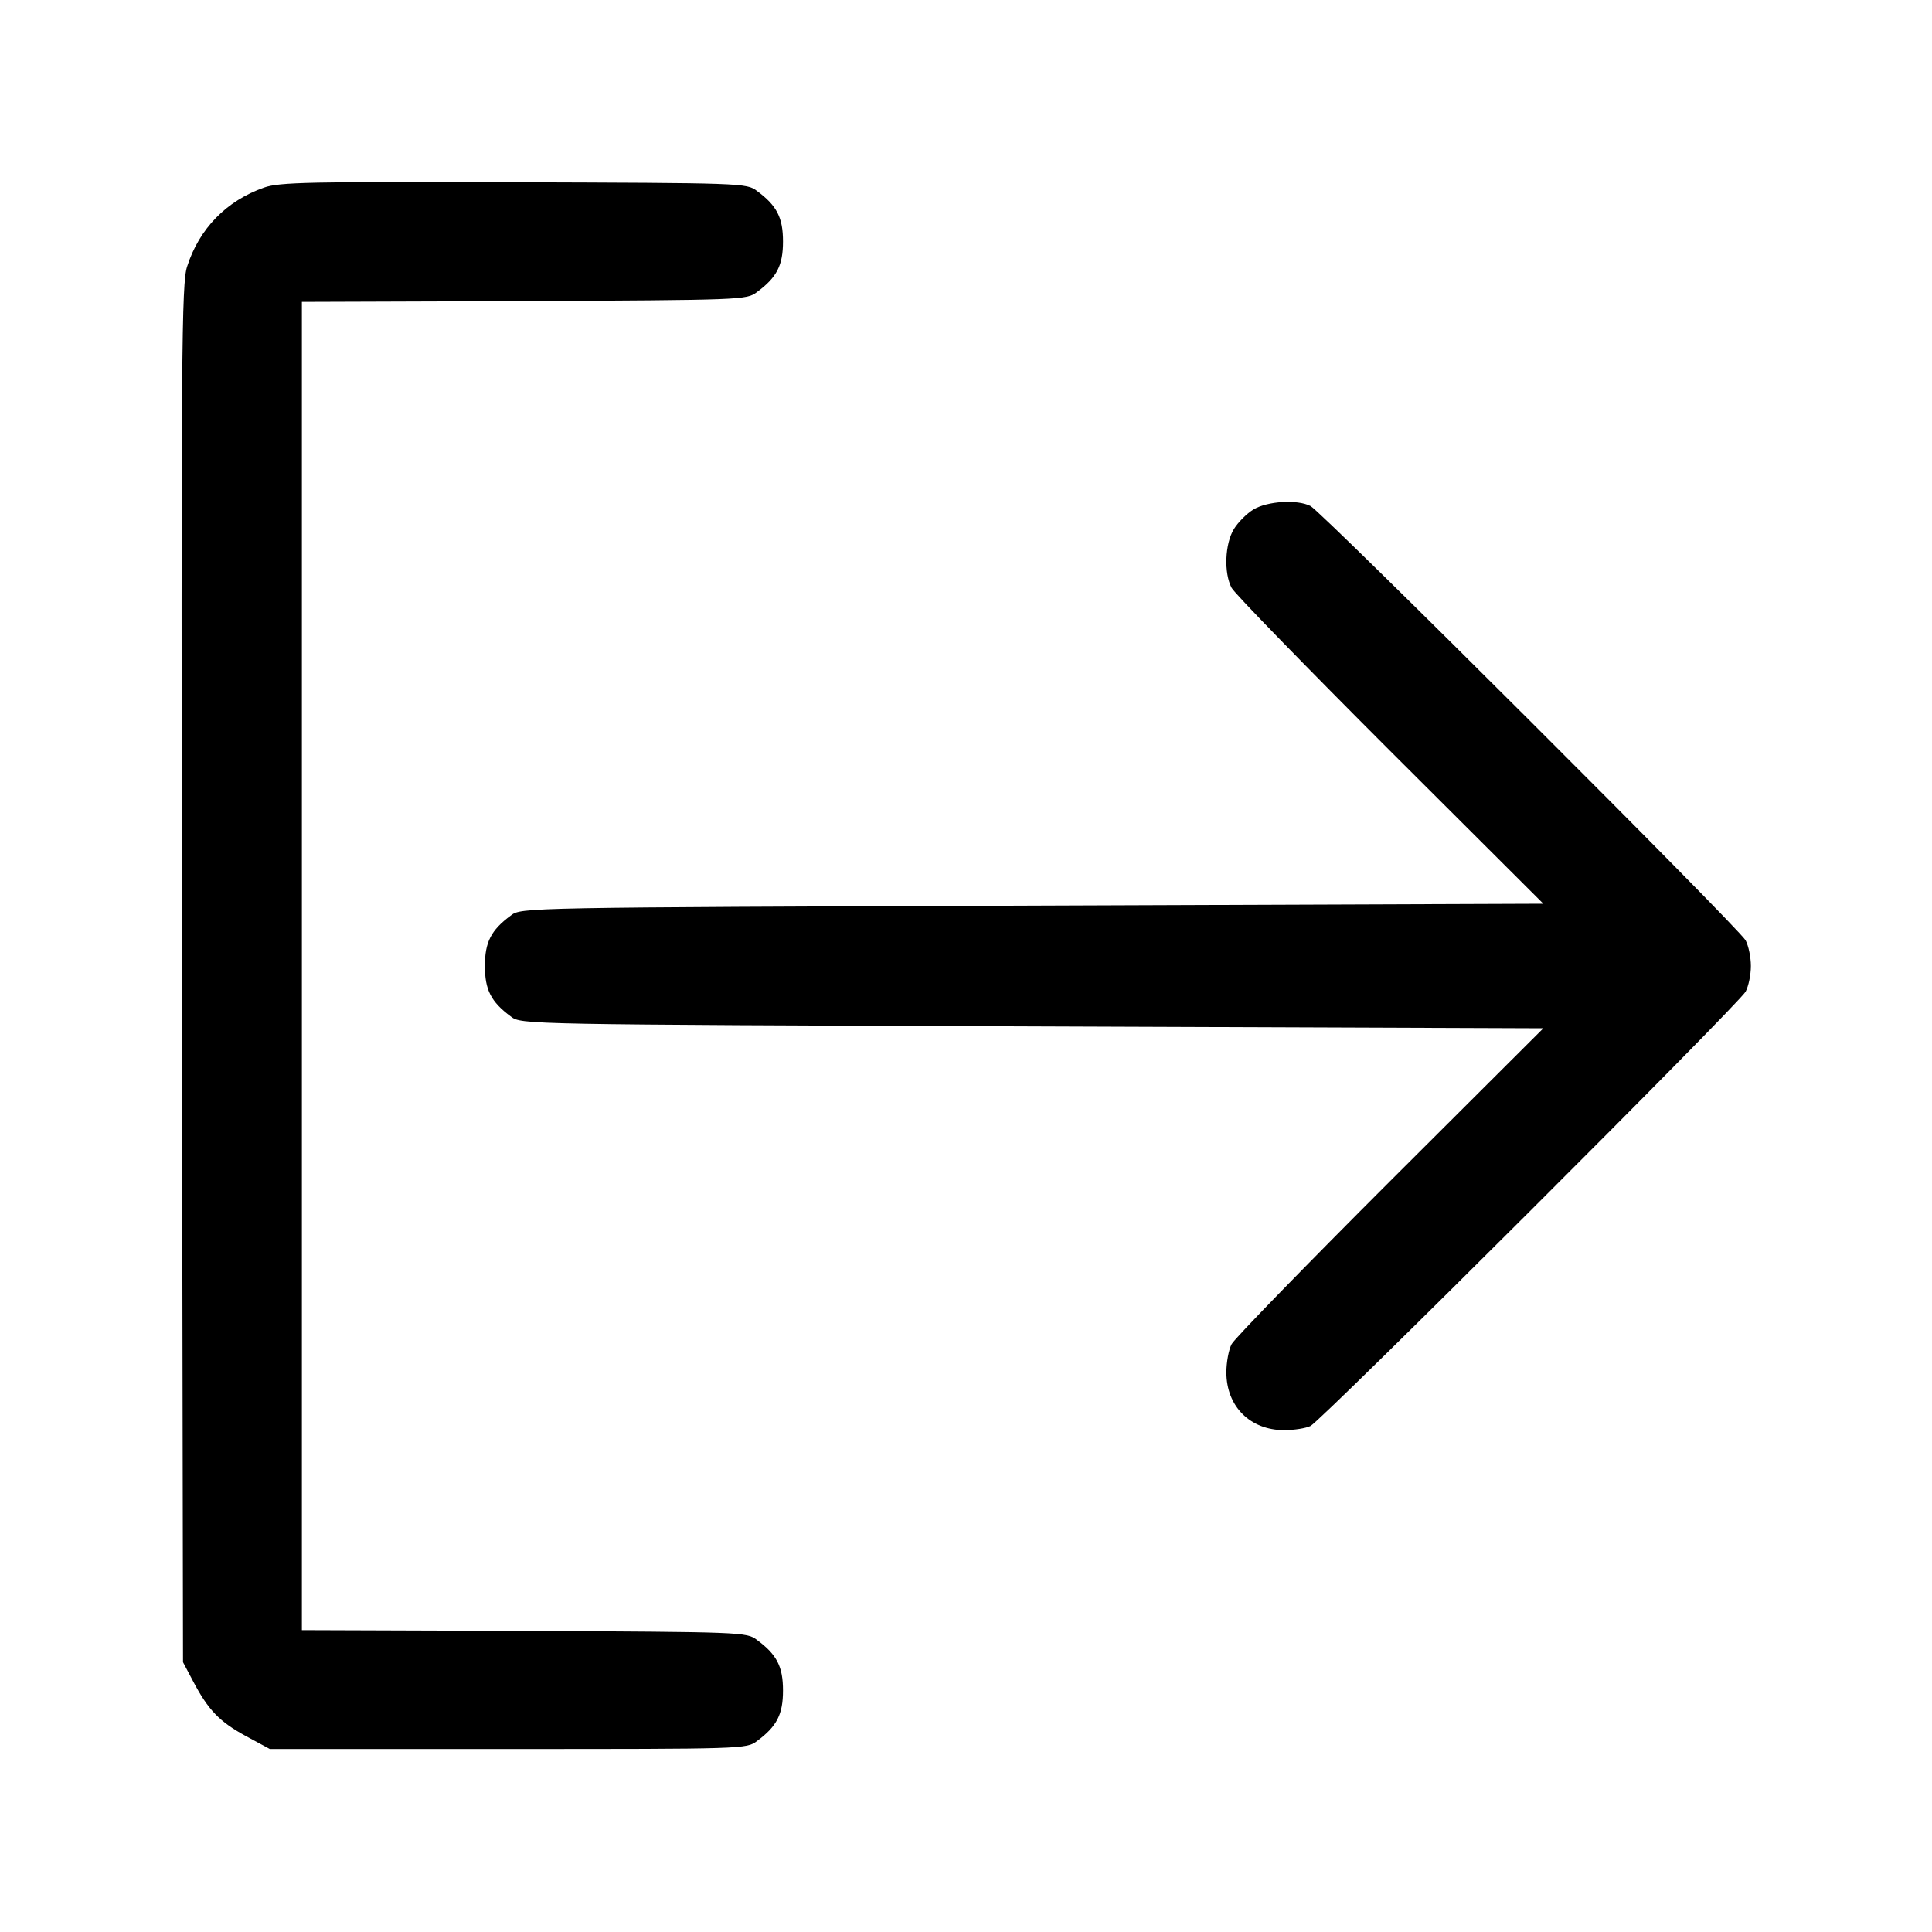 <?xml version="1.0" standalone="no"?>
<!DOCTYPE svg PUBLIC "-//W3C//DTD SVG 20010904//EN"
 "http://www.w3.org/TR/2001/REC-SVG-20010904/DTD/svg10.dtd">
<svg version="1.0" xmlns="http://www.w3.org/2000/svg"
 width="512pt" height="512pt" viewBox="0 0 512 512"
 preserveAspectRatio="xMidYMid meet">

<g transform="translate(0,512) scale(0.1,-0.1)"
fill="#000000" stroke="none">
<path d="M700 4623 c-100 -35 -172 -109 -204 -209 -15 -44 -16 -222 -14 -1874
l3 -1825 27 -51 c40 -76 70 -107 140 -145 l63 -34 632 0 c622 0 632 0 659 21
53 39 69 71 69 134 0 63 -16 95 -69 134 -27 21 -39 21 -617 24 l-589 2 0 1760
0 1760 589 2 c578 3 590 3 617 24 53 39 69 71 69 134 0 63 -16 95 -69 134 -27
21 -39 21 -644 23 -541 2 -623 0 -662 -14z"/>
<path d="M3322 3770 c-18 -11 -41 -34 -52 -52 -24 -39 -27 -117 -6 -156 8 -15
197 -209 420 -432 l406 -405 -1354 -5 c-1349 -5 -1355 -5 -1382 -26 -53 -39
-69 -71 -69 -134 0 -63 16 -95 69 -134 27 -21 33 -21 1382 -26 l1354 -5 -406
-405 c-223 -223 -412 -417 -420 -432 -8 -15 -14 -49 -14 -75 0 -90 63 -153
153 -153 27 0 58 5 70 11 31 16 1135 1118 1153 1151 8 15 14 45 14 68 0 23 -6
53 -14 68 -18 33 -1122 1135 -1153 1151 -35 18 -114 13 -151 -9z"/>
</g>
</svg>
